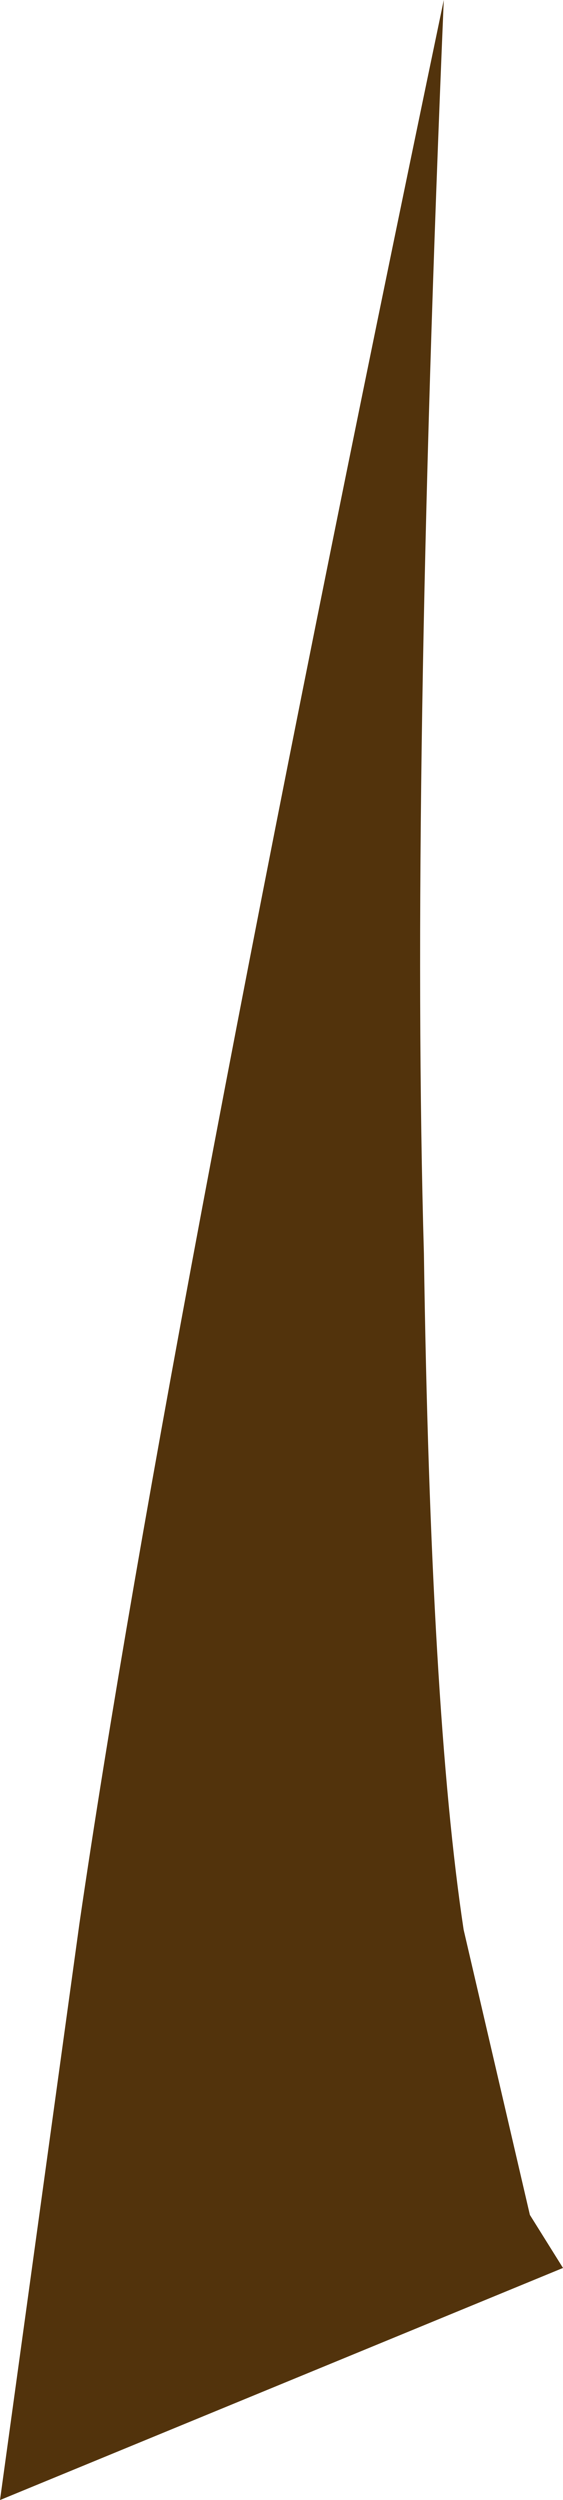 <?xml version="1.0" encoding="UTF-8" standalone="no"?>
<svg xmlns:xlink="http://www.w3.org/1999/xlink" height="18.85px" width="4.25px" xmlns="http://www.w3.org/2000/svg">
  <g transform="matrix(1.0, 0.0, 0.0, 1.0, -258.8, -188.15)">
    <path d="M263.05 205.25 L258.8 207.0 259.4 202.65 Q260.05 198.2 262.15 188.15 261.9 194.1 262.0 197.6 262.05 201.05 262.3 202.7 L262.8 204.85 263.05 205.25" fill="#52330c" fill-rule="evenodd" stroke="none"/>
  </g>
</svg>
